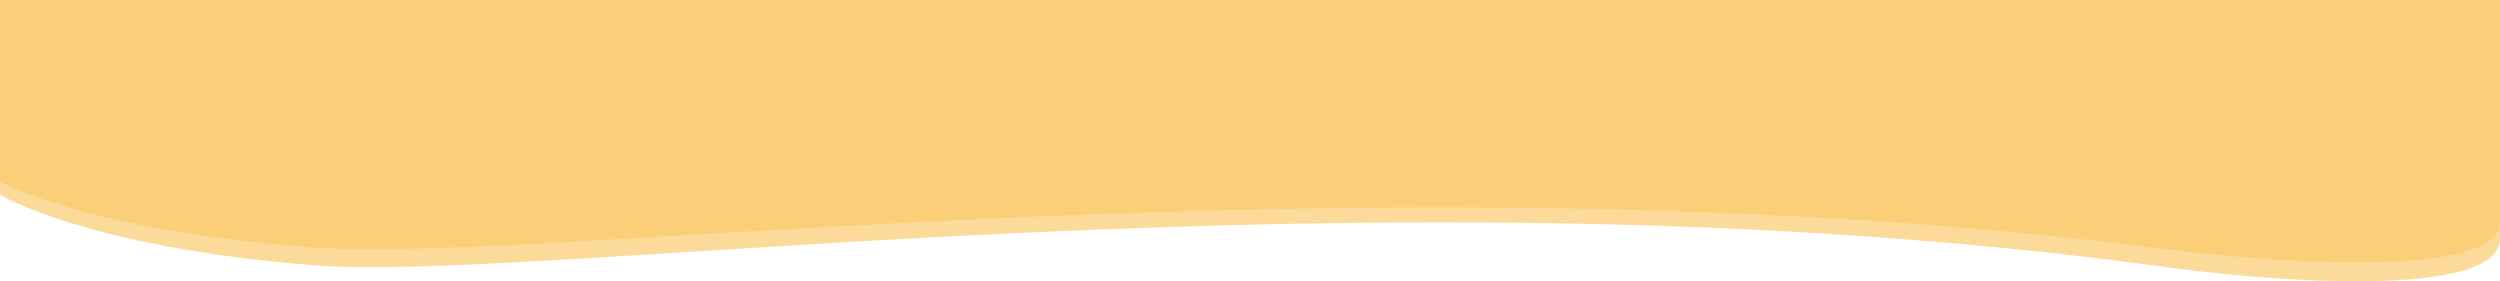 <svg width="1440" height="162" viewBox="0 0 1440 162" fill="none" xmlns="http://www.w3.org/2000/svg">
<path d="M181 152.82C313 163.309 788.5 92.219 1240 152.82C1306.67 162.404 1440 172.725 1440 137.338V-2H1360H960H480H80H0V112.124C0 112.124 49 142.331 181 152.82Z" fill="#FBCF78" fill-opacity="0.75"/>
<path d="M181 142.561C313 152.355 788.5 85.976 1240 142.561C1306.67 151.51 1440 161.147 1440 128.105V-2H1360H960H480H80H0V104.562C0 104.562 49 132.767 181 142.561Z" fill="#FBCF78"/>
</svg>
